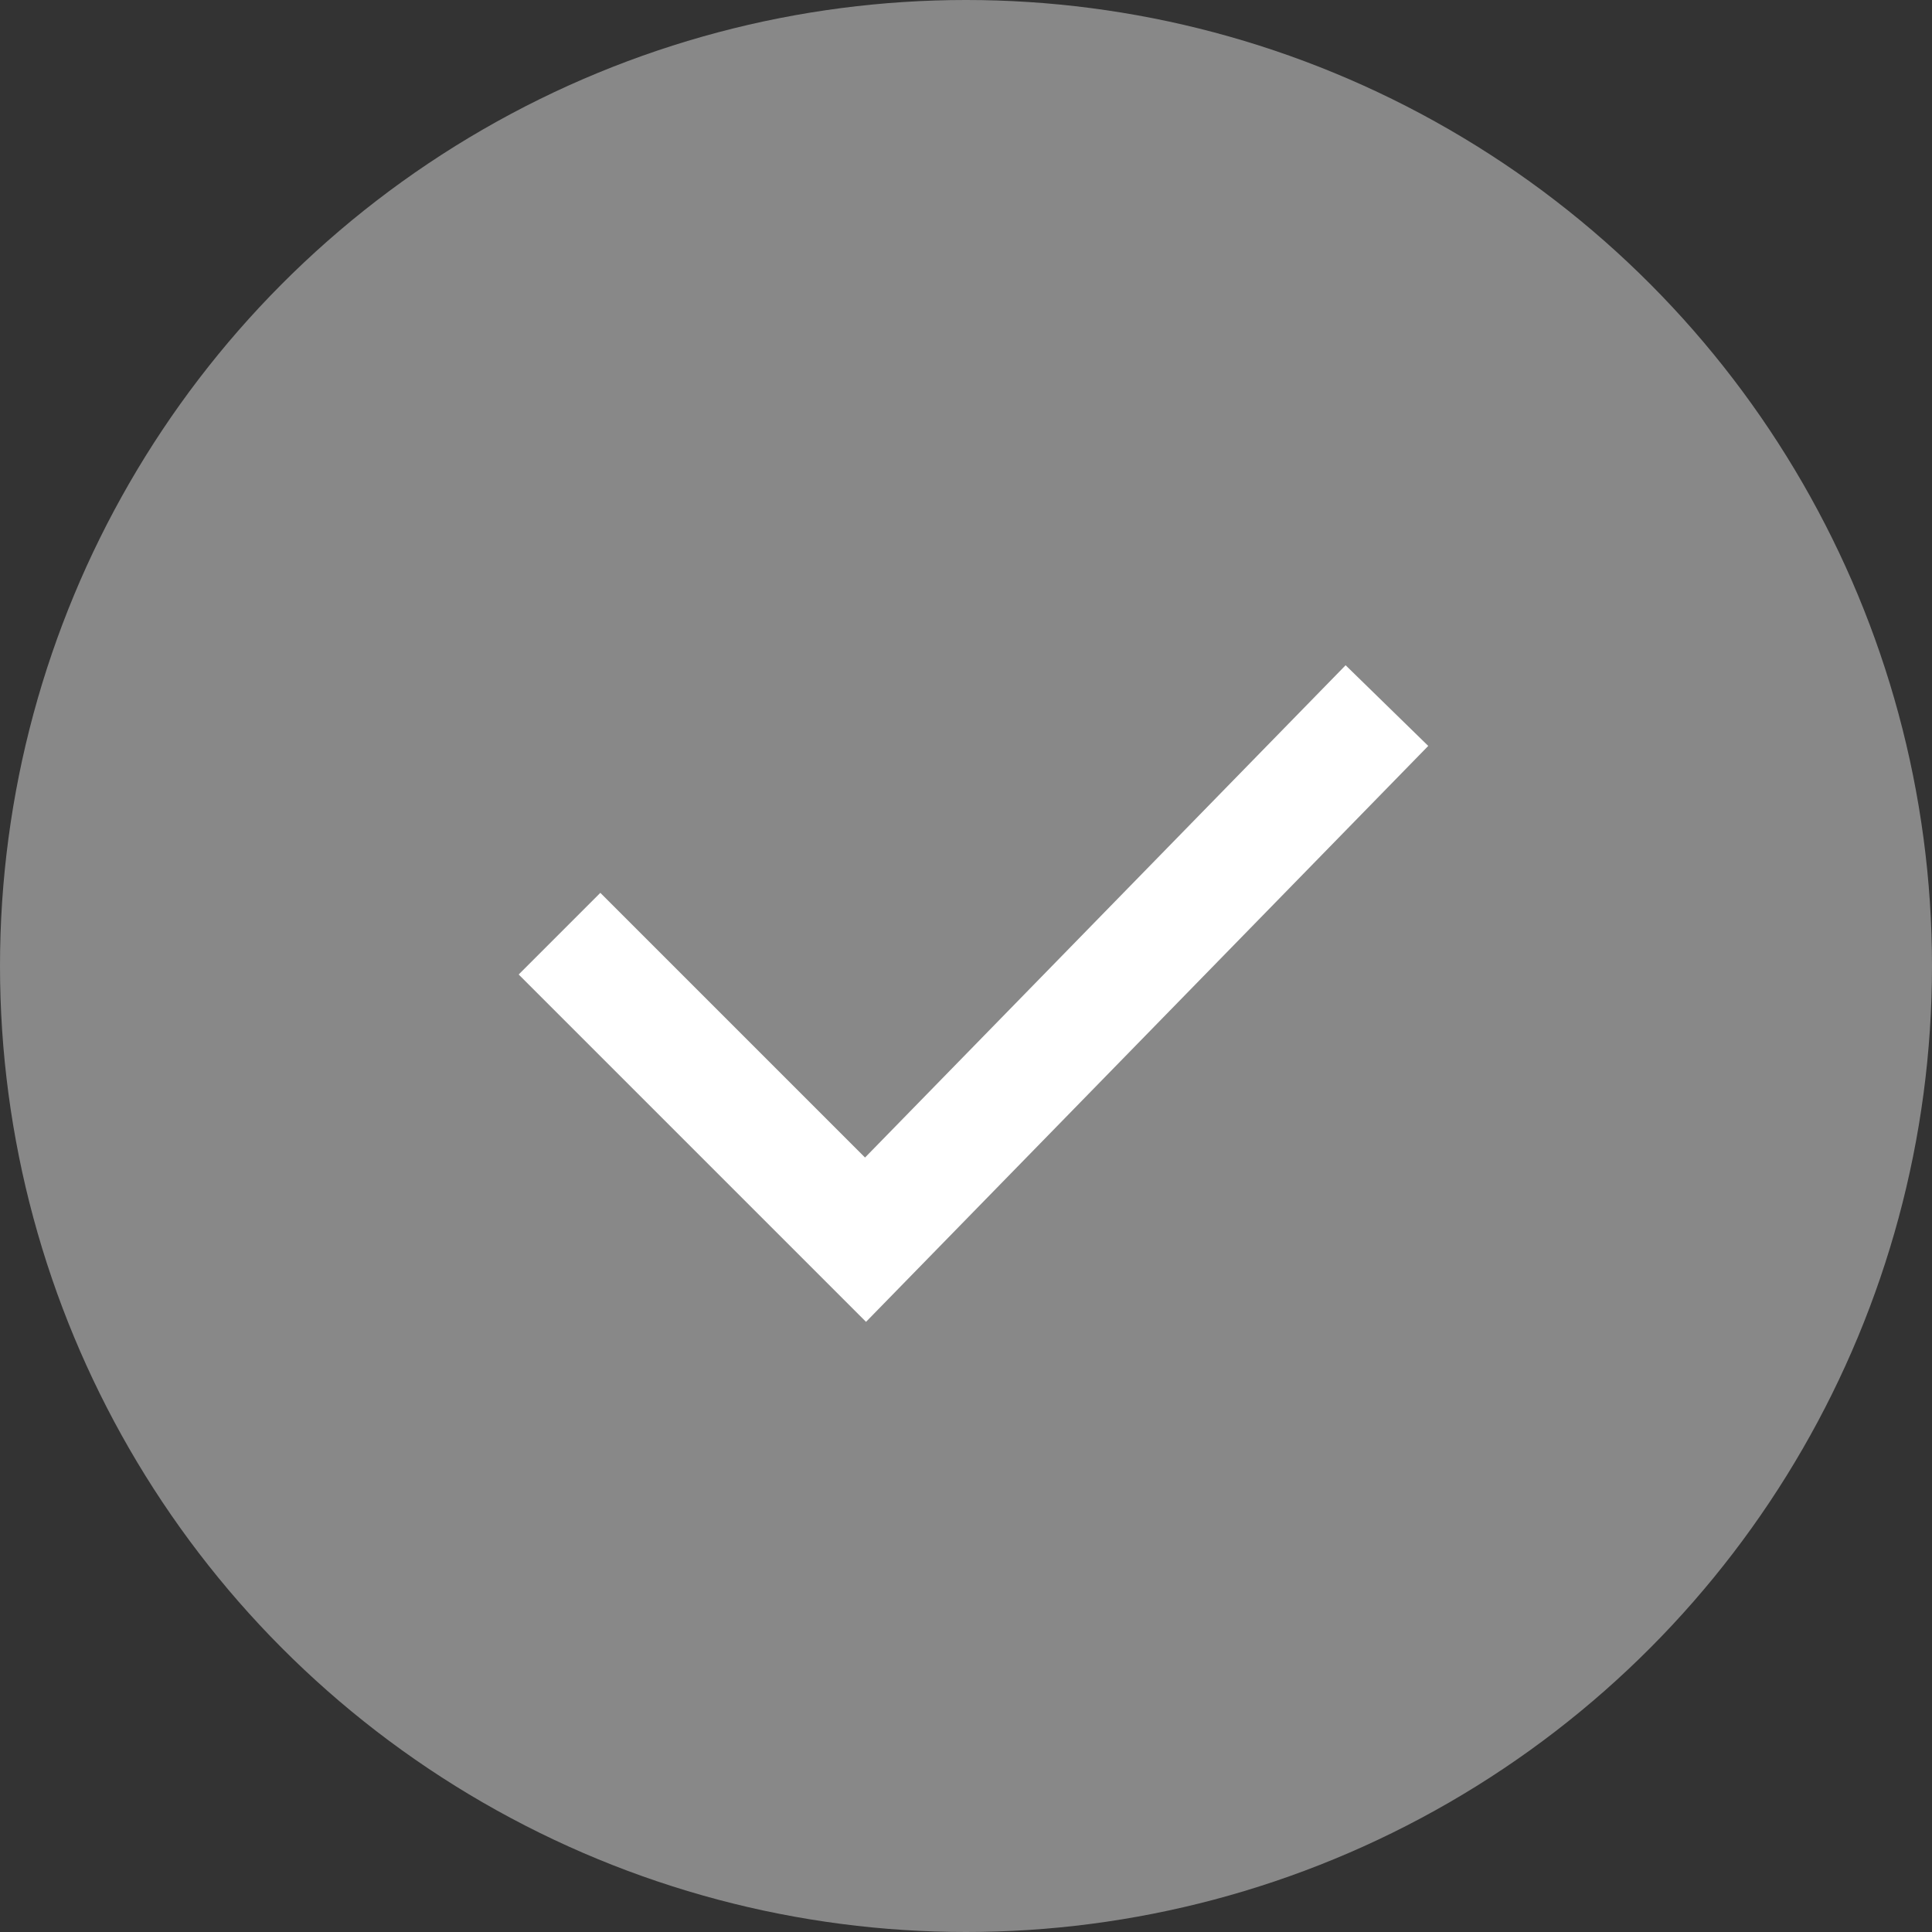<svg xmlns="http://www.w3.org/2000/svg" viewBox="0 0 33.46 33.46"><rect x="0" y="0" width="33.46" height="33.46" fill="#333333" stroke="none"/><defs><style>.cls-1{fill:#888;}.cls-2{fill:none;stroke:#fff;stroke-miterlimit:10;stroke-width:2px;}</style></defs><title>Asset 5</title><g id="Layer_2" data-name="Layer 2"><g id="Name"><circle class="cls-1" cx="16.73" cy="16.73" r="16.73"/><polyline class="cls-2" points="9.69 16.17 14.99 21.47 24.02 12.22"/></g></g></svg>